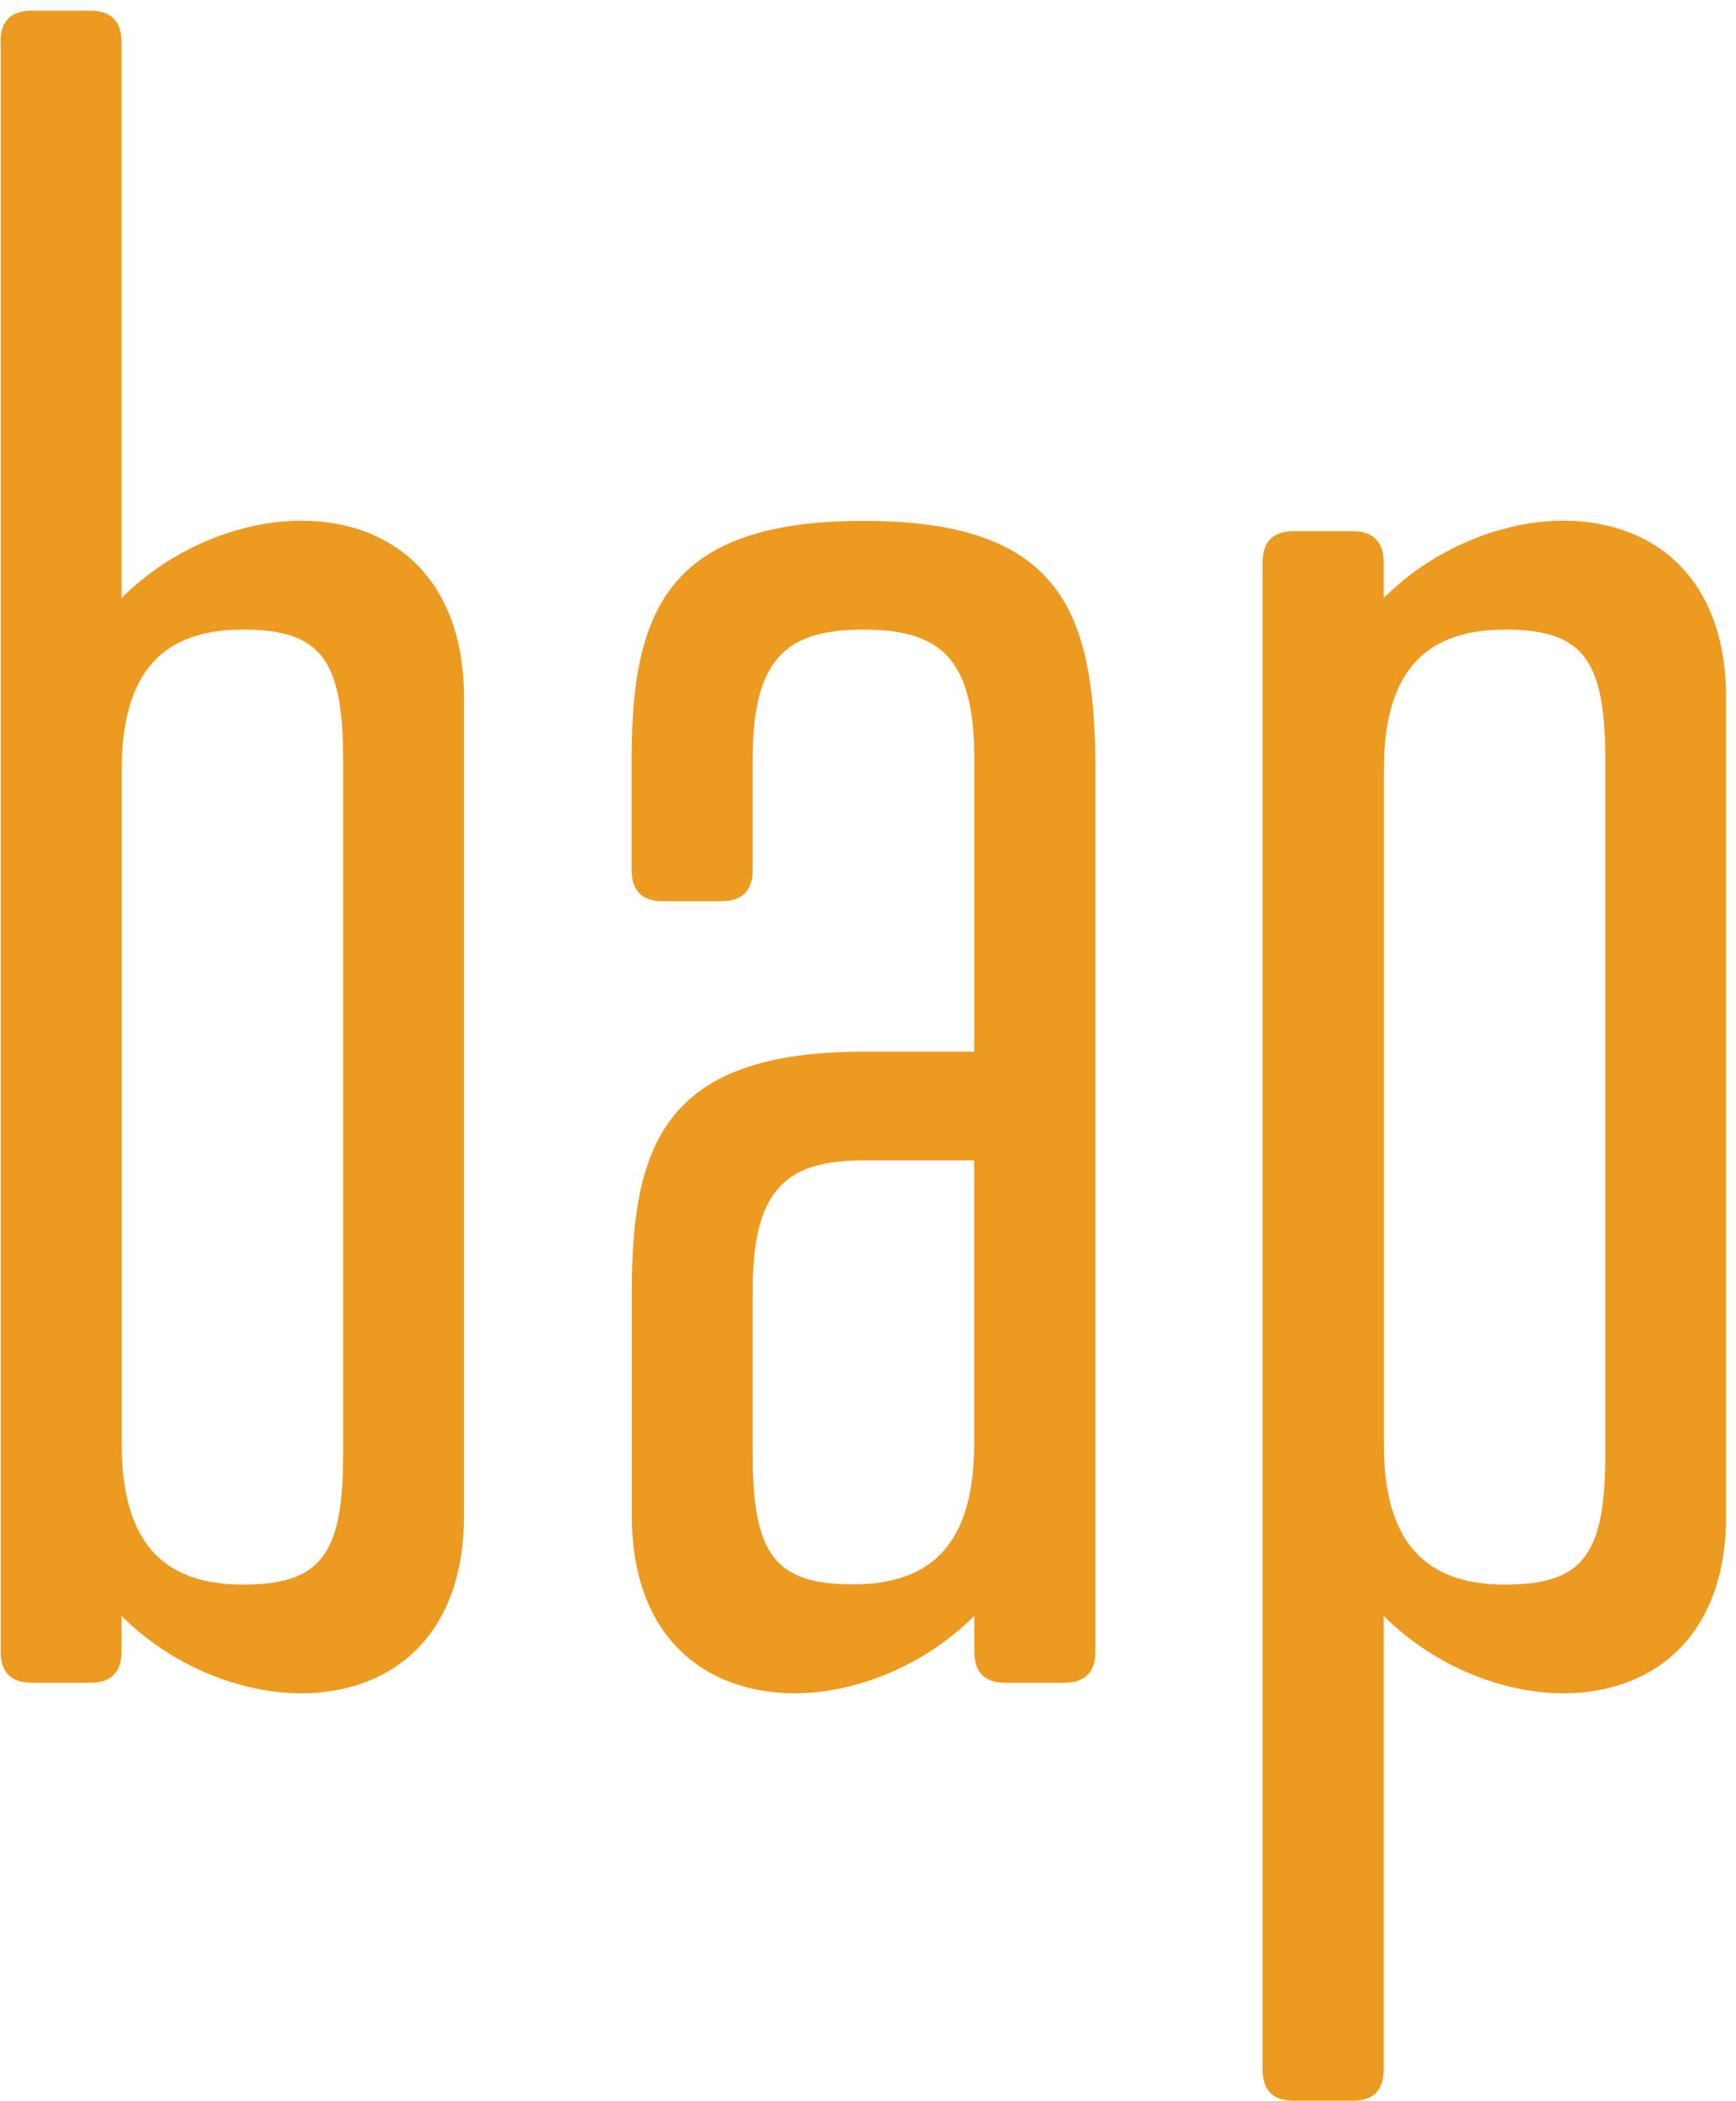 <?xml version="1.0" encoding="utf-8"?>
<!-- Generator: Adobe Illustrator 23.0.6, SVG Export Plug-In . SVG Version: 6.00 Build 0)  -->
<svg version="1.1" id="Layer_1" xmlns="http://www.w3.org/2000/svg" xmlns:xlink="http://www.w3.org/1999/xlink" x="0px" y="0px"
	 viewBox="0 0 81 98" style="enable-background:new 0 0 81 98;" xml:space="preserve">
<style type="text/css">
	.st0{fill:#ED9A21;}
</style>
<g>
	<path class="st0" d="M0.02,1.96c0-0.98,0.49-1.46,1.46-1.46h2.73c0.97,0,1.46,0.49,1.46,1.46V27.9c2.34-2.34,5.56-3.61,8.38-3.61
		c4.1,0,7.6,2.53,7.6,8.29V70.7c0,5.75-3.51,8.29-7.6,8.29c-2.83,0-6.04-1.27-8.38-3.61v1.66c0,0.97-0.49,1.46-1.46,1.46H1.49
		c-0.98,0-1.46-0.49-1.46-1.46V1.96z M16.01,35.41c0-4.68-1.07-6.04-4.68-6.04c-3.61,0-5.65,1.85-5.65,6.53v31.49
		c0,4.68,2.05,6.53,5.65,6.53c3.61,0,4.68-1.36,4.68-6.04V35.41z"/>
	<path class="st0" d="M45.46,49.06V35.41c0-4.68-1.56-6.04-5.17-6.04c-3.61,0-5.17,1.36-5.17,6.04v5.17c0,0.97-0.49,1.46-1.46,1.46
		h-2.73c-0.98,0-1.46-0.49-1.46-1.46v-5.17c0-7.02,1.76-11.11,10.82-11.11c9.07,0,10.72,4.09,10.82,11.11v41.63
		c0,0.97-0.49,1.46-1.46,1.46h-2.73c-0.98,0-1.46-0.49-1.46-1.46v-1.66c-2.34,2.34-5.56,3.61-8.38,3.61c-4.1,0-7.6-2.54-7.6-8.29
		V60.17c0-7.02,1.76-11.11,10.82-11.11H45.46z M40.29,54.13c-3.61,0-5.17,1.36-5.17,6.04v7.7c0,4.68,1.07,6.04,4.68,6.04
		c3.61,0,5.65-1.85,5.65-6.53V54.13H40.29z"/>
	<path class="st0" d="M58.91,26.24c0-0.98,0.49-1.46,1.46-1.46h2.73c0.97,0,1.46,0.49,1.46,1.46v1.66c2.34-2.34,5.56-3.61,8.38-3.61
		c4.1,0,7.6,2.53,7.6,8.29V70.7c0,5.75-3.51,8.29-7.6,8.29c-2.83,0-6.04-1.27-8.38-3.61v21.16c0,0.98-0.49,1.46-1.46,1.46h-2.73
		c-0.98,0-1.46-0.49-1.46-1.46V26.24z M74.9,35.41c0-4.68-1.07-6.04-4.68-6.04c-3.61,0-5.65,1.85-5.65,6.53v31.49
		c0,4.68,2.05,6.53,5.65,6.53c3.61,0,4.68-1.36,4.68-6.04V35.41z"/>
</g>
</svg>
